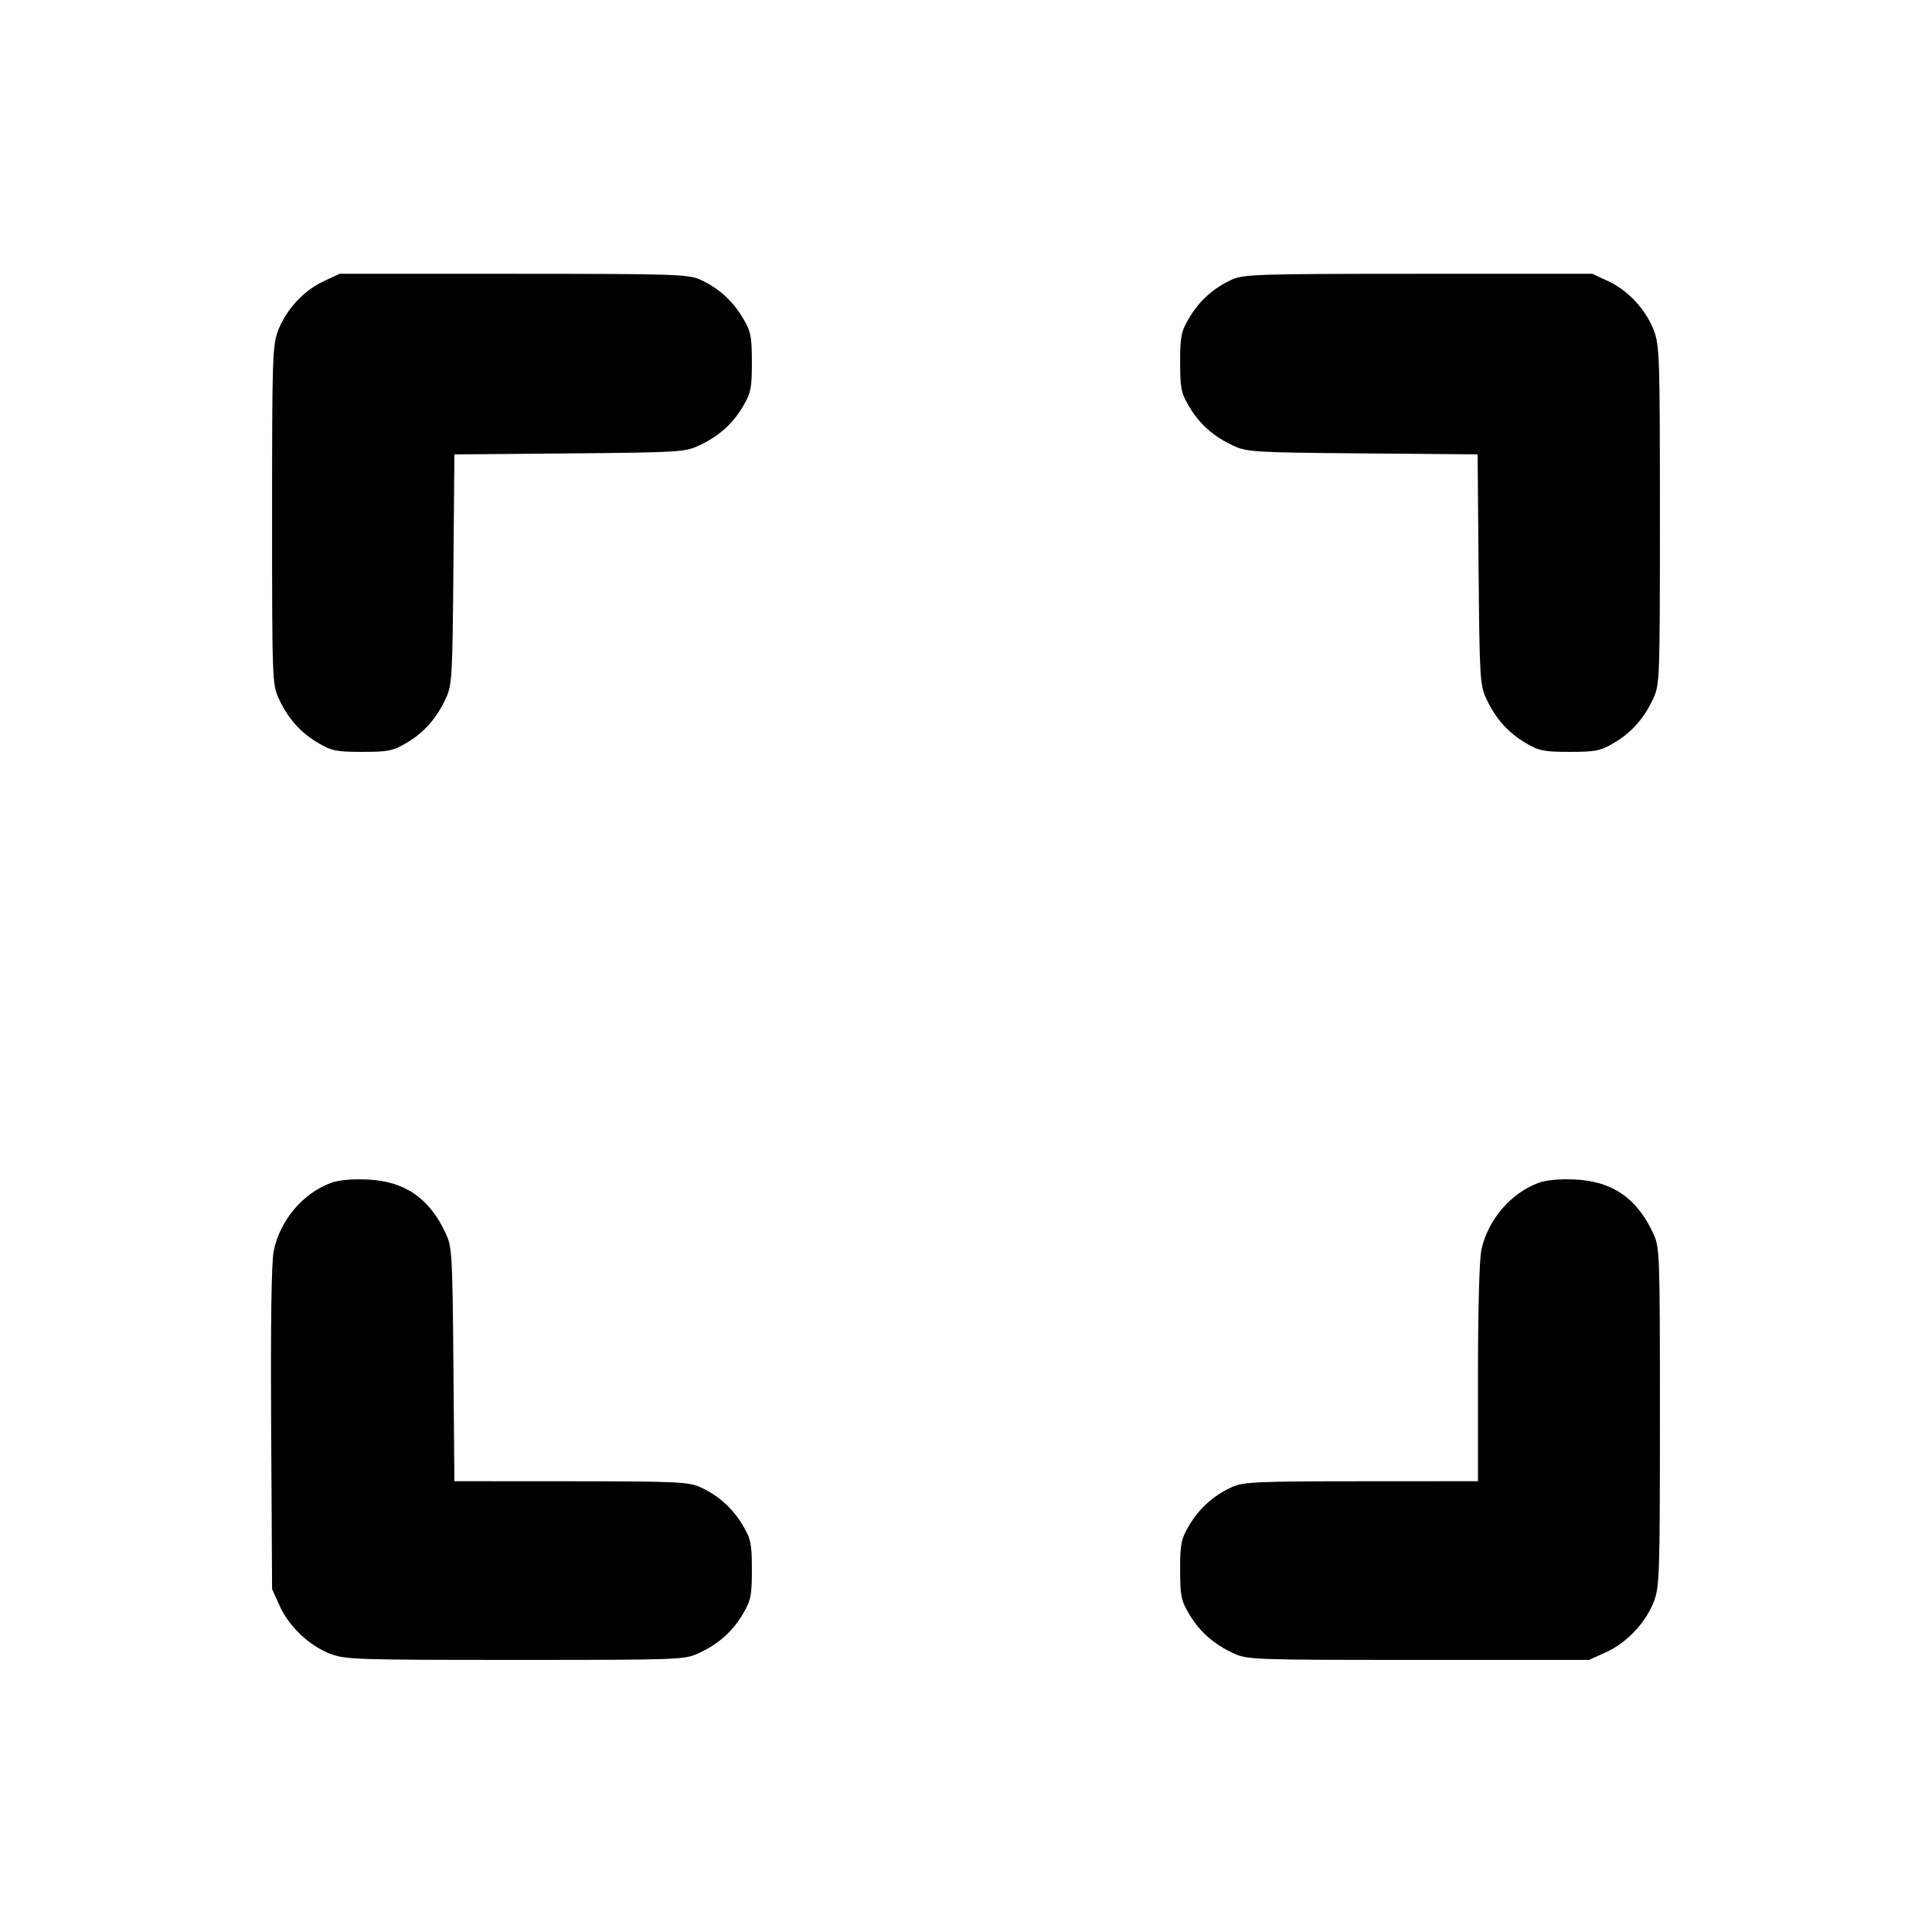 <svg fill="currentColor" viewBox="0 0 256 256" xmlns="http://www.w3.org/2000/svg"><path d="M42.880 37.271 C 40.252 38.497,37.927 41.009,36.860 43.774 C 36.106 45.731,36.053 47.317,36.053 68.267 C 36.053 90.098,36.076 90.715,36.946 92.587 C 38.168 95.217,39.828 97.080,42.178 98.462 C 43.940 99.497,44.586 99.627,48.000 99.627 C 51.414 99.627,52.060 99.497,53.822 98.462 C 56.172 97.080,57.832 95.217,59.054 92.587 C 59.898 90.771,59.954 89.842,60.078 75.438 L 60.209 60.209 75.438 60.078 C 89.842 59.954,90.771 59.898,92.587 59.054 C 95.217 57.832,97.080 56.172,98.462 53.822 C 99.497 52.060,99.627 51.414,99.627 48.000 C 99.627 44.586,99.497 43.940,98.462 42.178 C 97.109 39.878,95.211 38.162,92.800 37.063 C 91.216 36.341,89.435 36.285,68.053 36.280 L 45.013 36.275 42.880 37.271 M163.200 37.063 C 160.789 38.162,158.891 39.878,157.538 42.178 C 156.503 43.940,156.373 44.586,156.373 48.000 C 156.373 51.414,156.503 52.060,157.538 53.822 C 158.920 56.172,160.783 57.832,163.413 59.054 C 165.229 59.898,166.158 59.954,180.562 60.078 L 195.791 60.209 195.922 75.438 C 196.046 89.842,196.102 90.771,196.946 92.587 C 198.168 95.217,199.828 97.080,202.178 98.462 C 203.940 99.497,204.586 99.627,208.000 99.627 C 211.414 99.627,212.060 99.497,213.822 98.462 C 216.172 97.080,217.832 95.217,219.054 92.587 C 219.924 90.715,219.947 90.098,219.947 68.267 C 219.947 47.317,219.894 45.731,219.140 43.774 C 218.073 41.009,215.748 38.497,213.120 37.271 L 210.987 36.275 187.947 36.280 C 166.565 36.285,164.784 36.341,163.200 37.063 M43.839 156.743 C 40.103 158.136,37.111 161.693,36.271 165.741 C 35.966 167.209,35.851 175.185,35.931 189.261 L 36.053 210.560 37.062 212.790 C 38.303 215.535,40.964 218.056,43.758 219.134 C 45.736 219.896,47.258 219.947,68.267 219.947 C 90.098 219.947,90.715 219.924,92.587 219.054 C 95.217 217.832,97.080 216.172,98.462 213.822 C 99.497 212.060,99.627 211.414,99.627 208.000 C 99.627 204.586,99.497 203.940,98.462 202.178 C 97.109 199.878,95.211 198.162,92.800 197.063 C 91.250 196.357,89.674 196.285,75.651 196.276 L 60.209 196.267 60.078 180.800 C 59.954 166.154,59.899 165.231,59.054 163.413 C 56.889 158.756,53.627 156.515,48.690 156.293 C 46.611 156.199,44.863 156.361,43.839 156.743 M203.839 156.743 C 200.151 158.118,197.141 161.655,196.293 165.610 C 196.025 166.861,195.840 173.537,195.840 181.994 L 195.840 196.267 180.373 196.276 C 166.327 196.285,164.750 196.357,163.200 197.063 C 160.789 198.162,158.891 199.878,157.538 202.178 C 156.503 203.940,156.373 204.586,156.373 208.000 C 156.373 211.414,156.503 212.060,157.538 213.822 C 158.920 216.172,160.783 217.832,163.413 219.054 C 165.285 219.924,165.899 219.947,187.947 219.947 L 210.560 219.947 212.790 218.938 C 215.535 217.697,218.056 215.036,219.134 212.242 C 219.896 210.264,219.947 208.742,219.947 187.733 C 219.947 165.902,219.924 165.285,219.054 163.413 C 216.889 158.756,213.627 156.515,208.690 156.293 C 206.611 156.199,204.863 156.361,203.839 156.743 " stroke="none" fill-rule="evenodd"></path></svg>